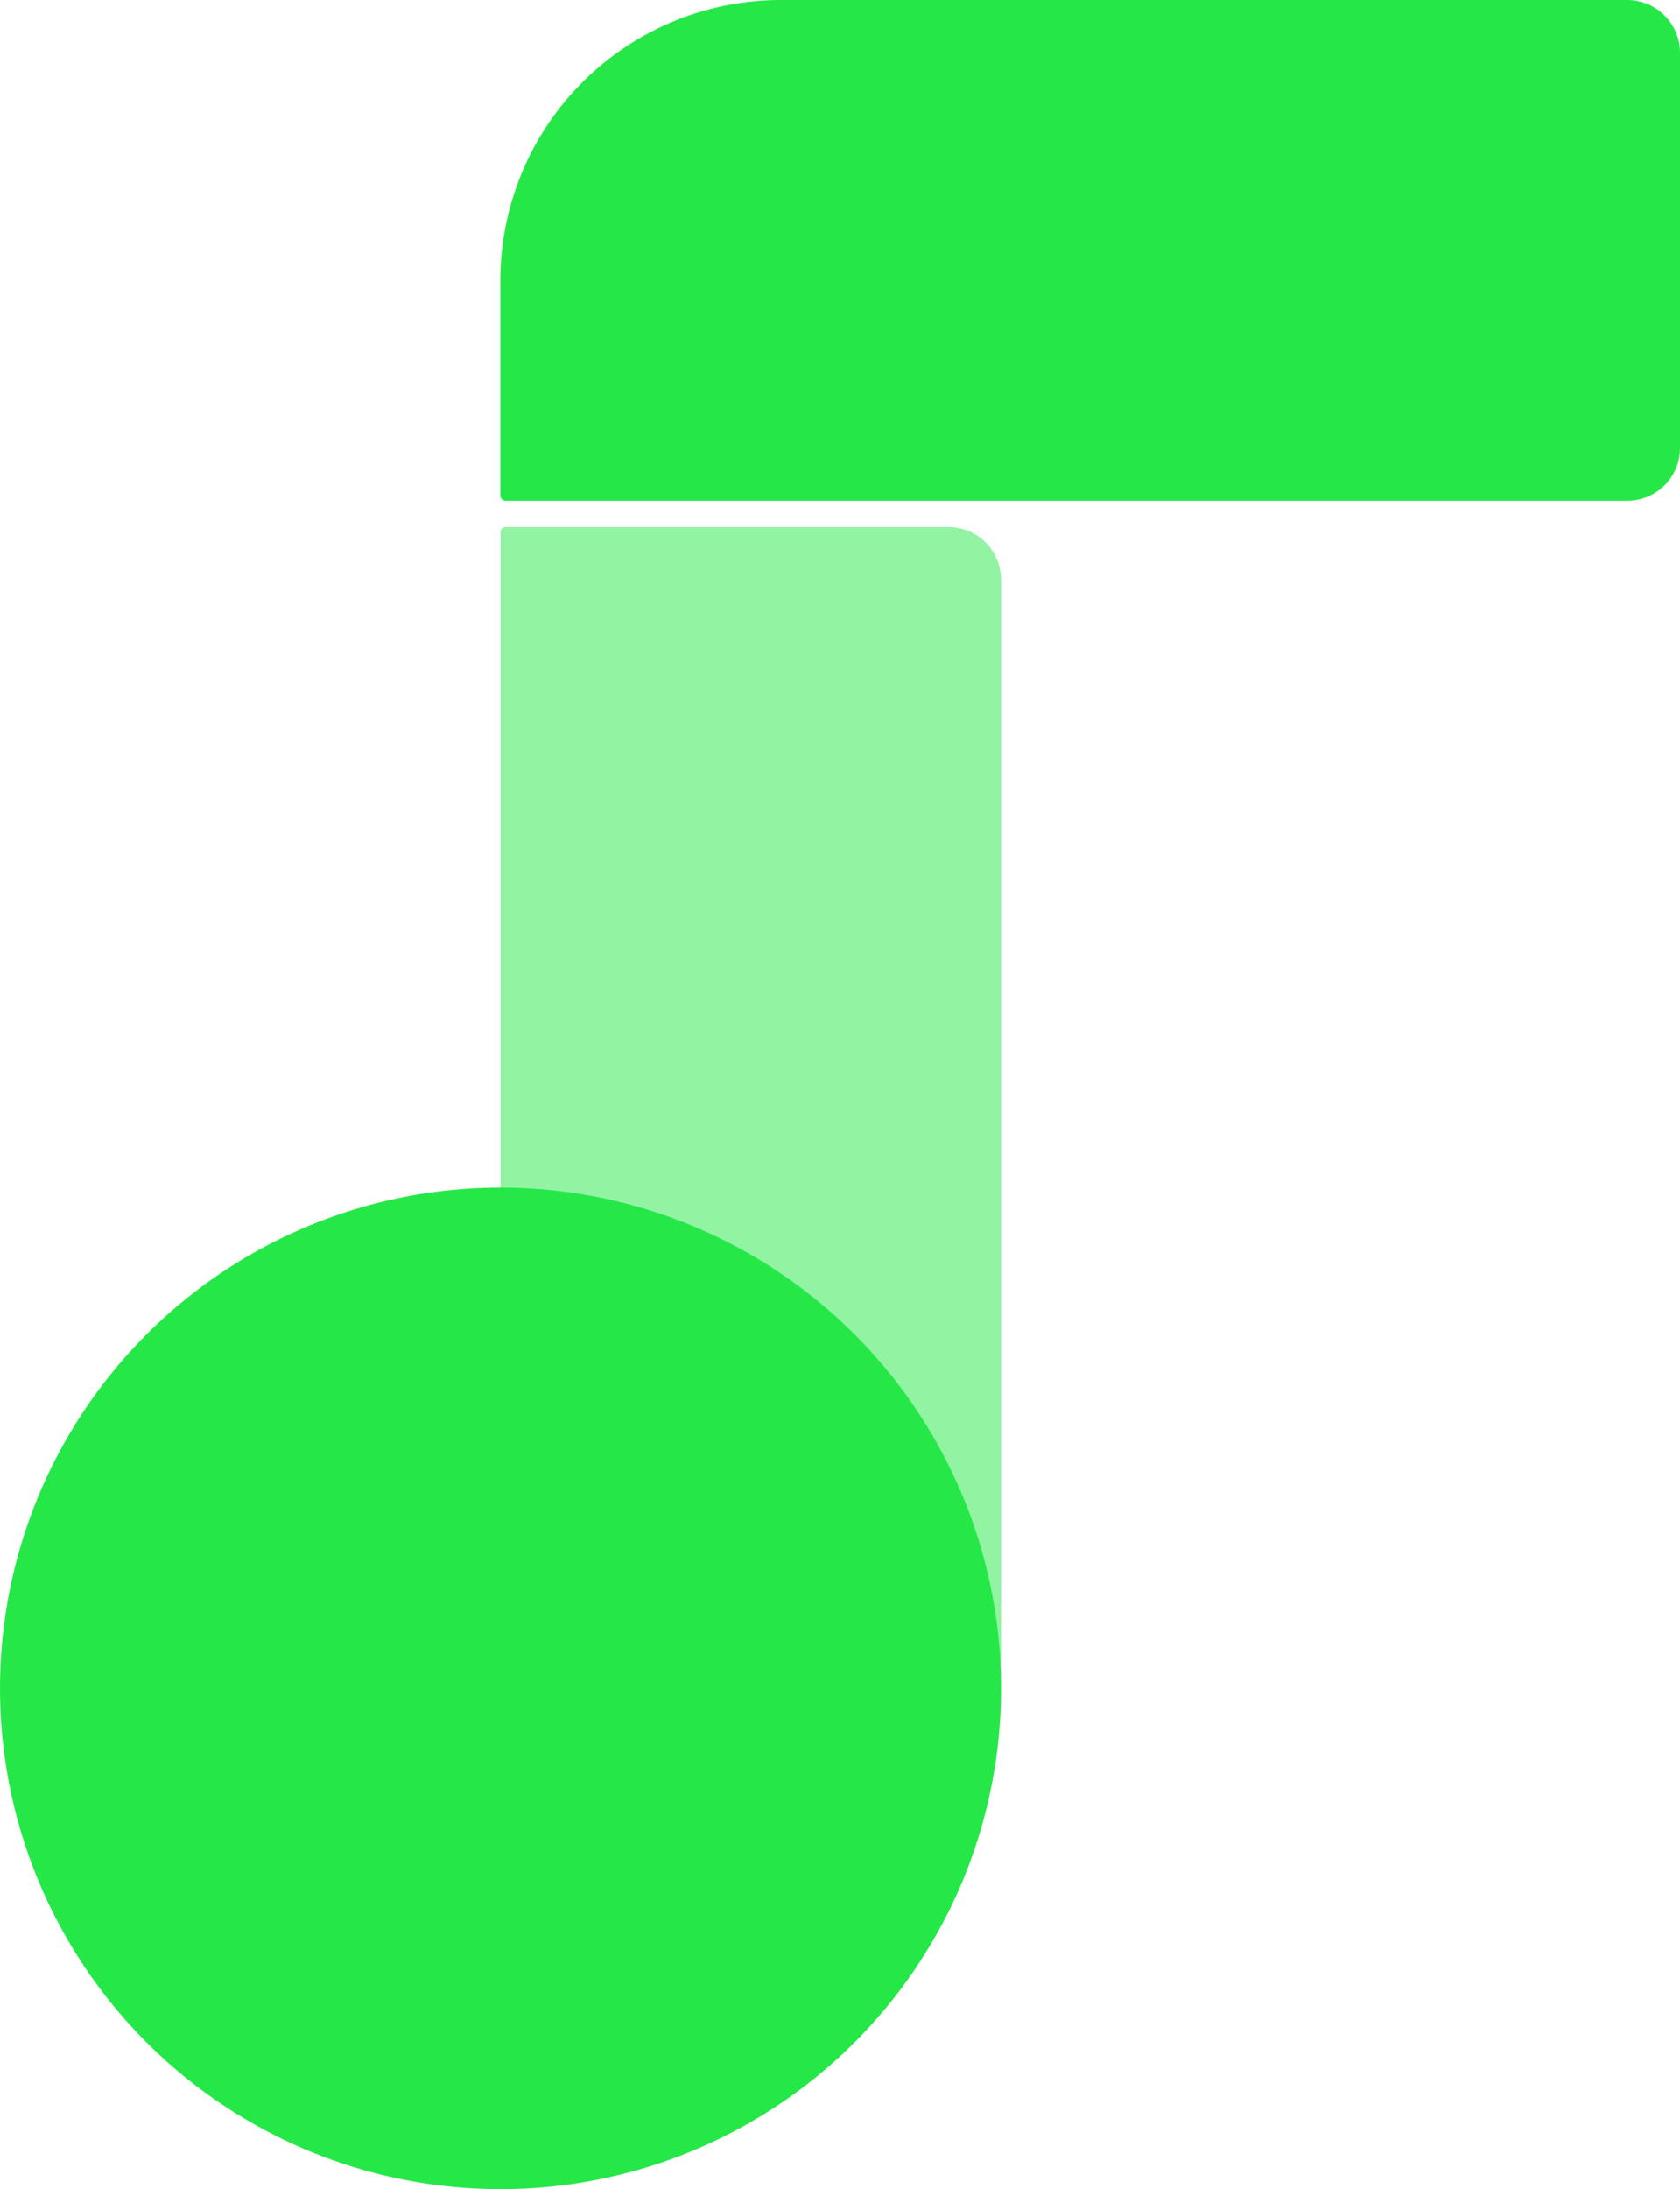 <svg xmlns="http://www.w3.org/2000/svg" viewBox="0 0 241.76 314.89"><defs><style>.cls-1{opacity:0.5;}.cls-2{fill:#25e848;}</style></defs><g id="Layer_2" data-name="Layer 2"><g id="Layer_1-2" data-name="Layer 1"><g class="cls-1"><path class="cls-2" d="M144.06,83.35a7.58,7.58,0,0,0-7.55-7.55H72.79a.75.75,0,0,0-.76.75V238a7.58,7.58,0,0,0,7.56,7.56h56.92a7.58,7.58,0,0,0,7.55-7.56Z"/></g><circle class="cls-2" cx="72.03" cy="242.86" r="72.03"/><path class="cls-2" d="M72,40.35V71.28a.76.76,0,0,0,.76.75H234.2a7.58,7.58,0,0,0,7.56-7.56V7.56A7.58,7.58,0,0,0,234.2,0H112.38A40.36,40.36,0,0,0,72,40.35Z"/></g></g></svg>